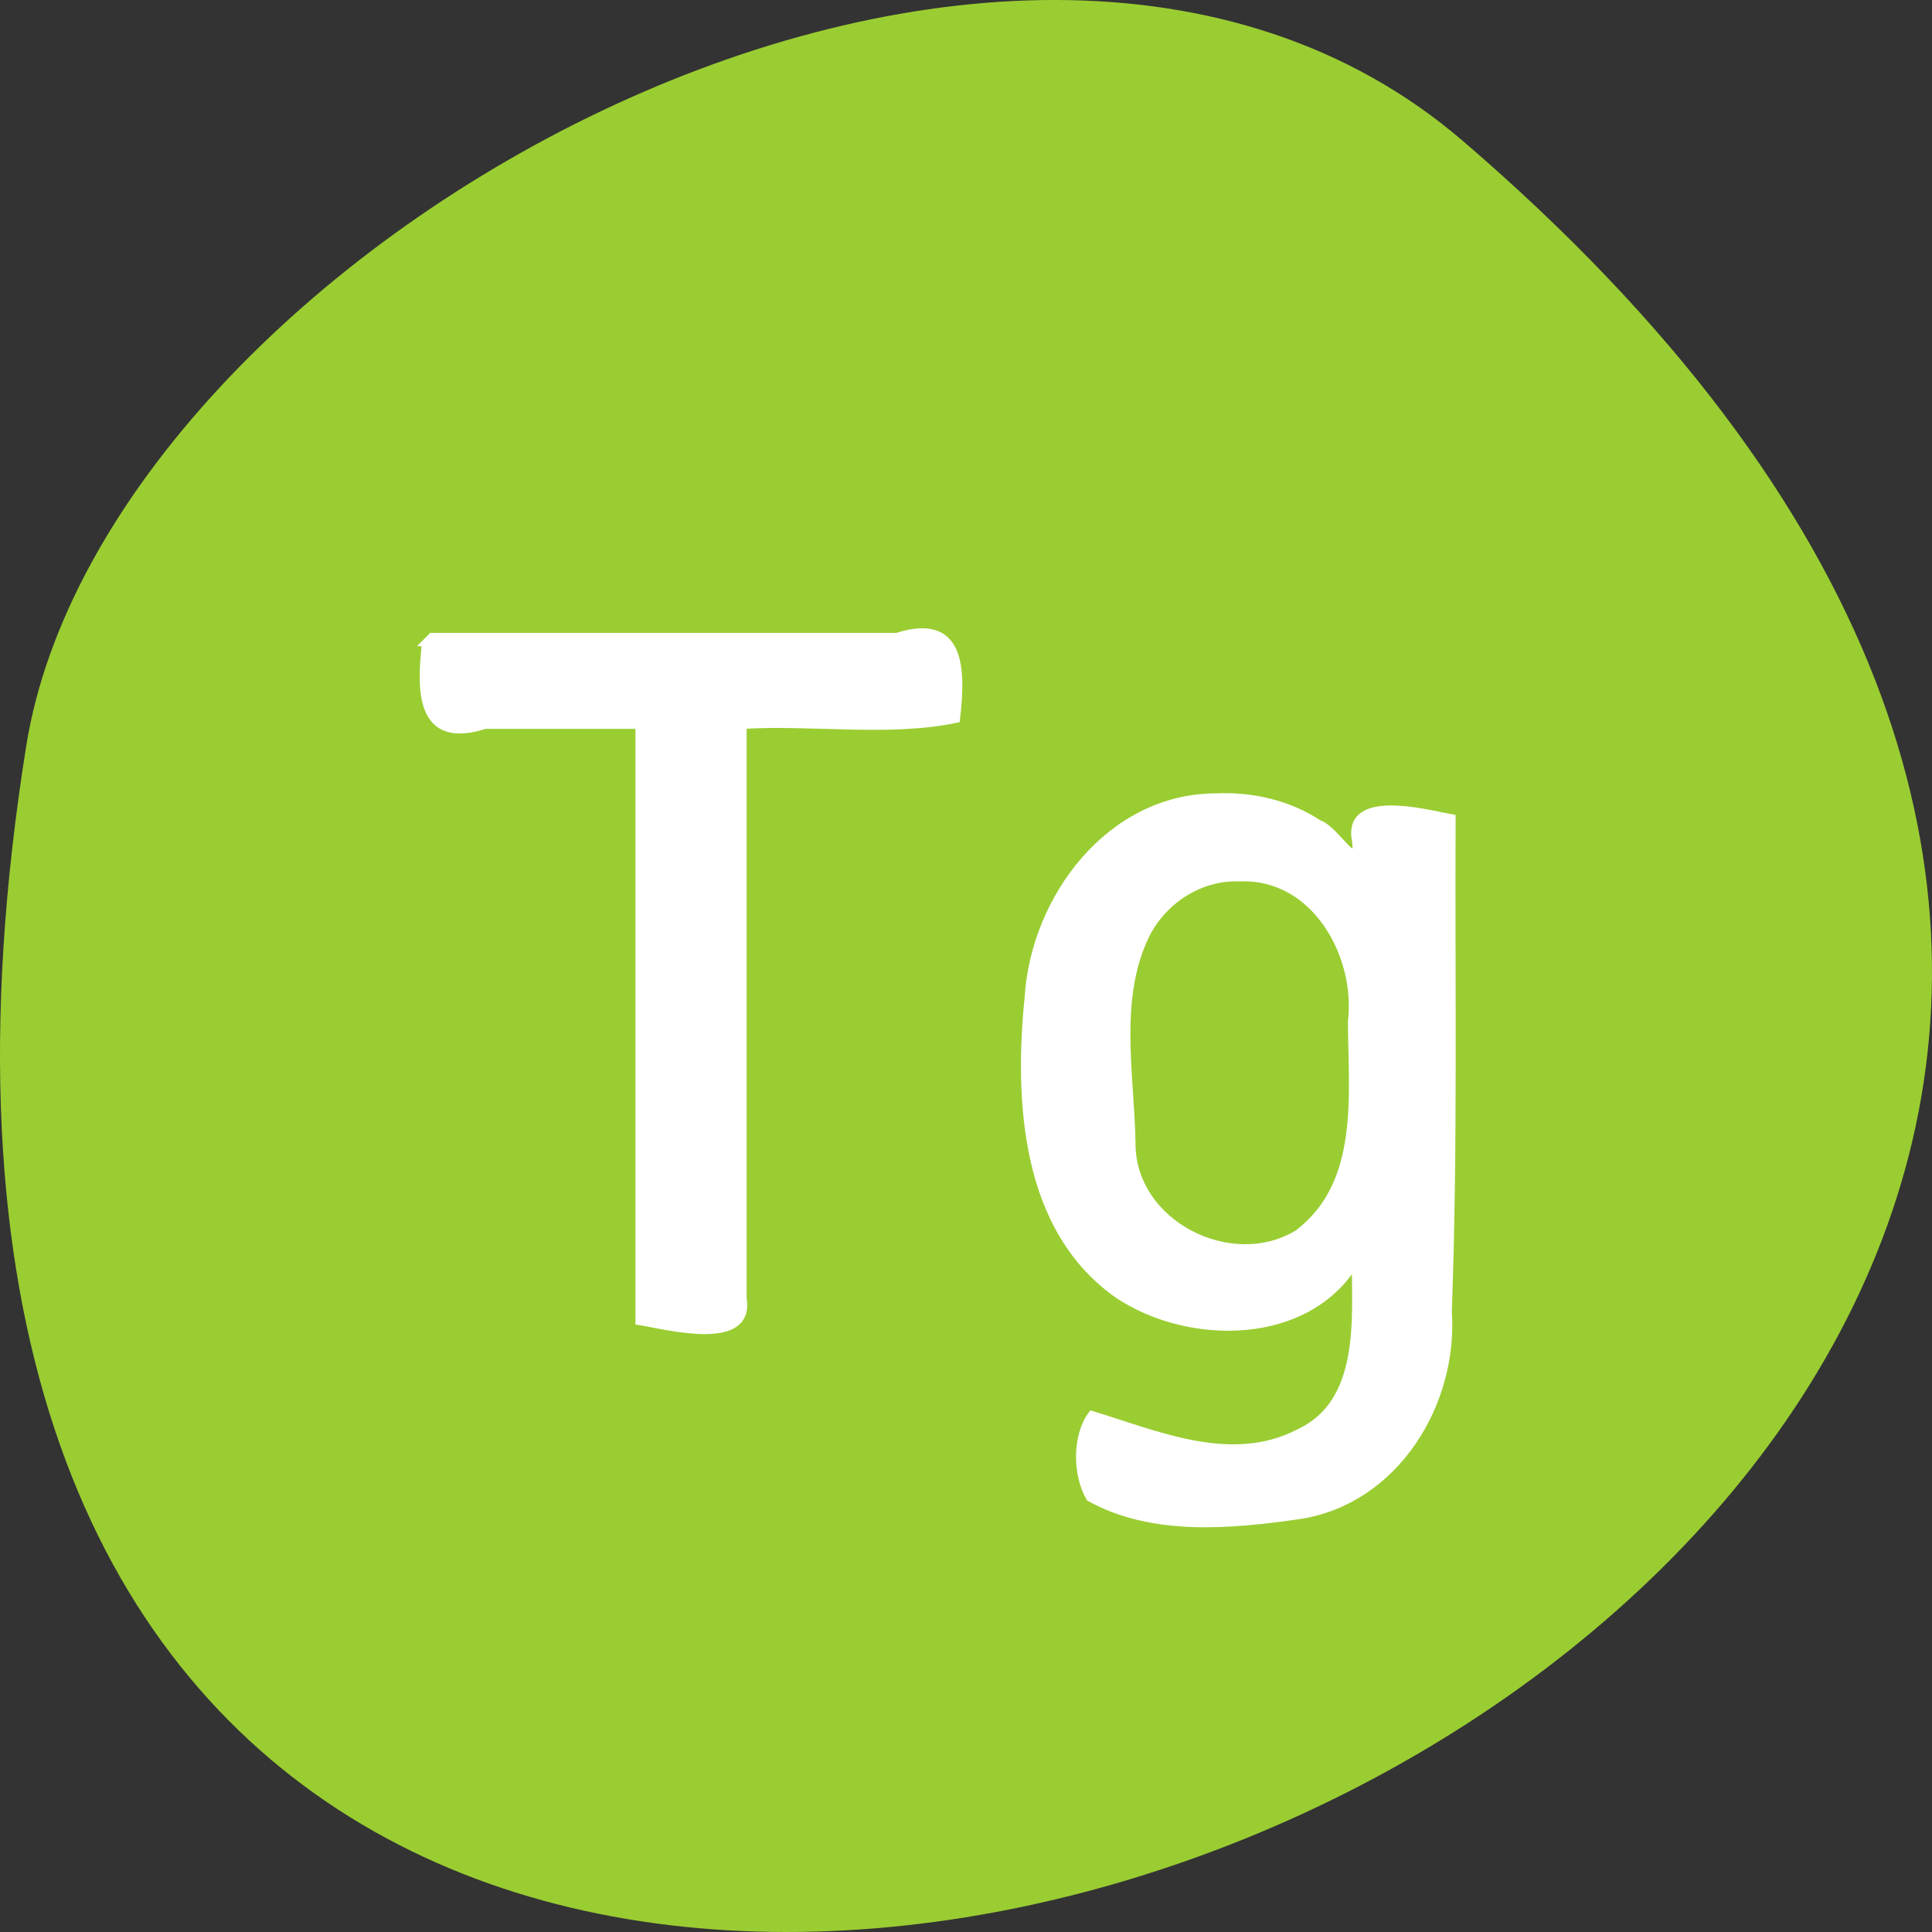 <svg xmlns="http://www.w3.org/2000/svg" viewBox="0 0 256 256"><rect x="0" y="0" width="256" height="256" fill="#333333" stroke="none"/><g transform="translate(0 -796.36)"><path d="m 193.83 815.03 c 225.34 193.41 -237.98 379.39 -190.37 80.26 10.438 -65.59 129.65 -132.38 190.37 -80.26 z" style="fill:#9acd32;color:#000"/><g transform="translate(0 796.36)" style="fill:#fff;stroke:#fff;stroke-width:1.01"><path d="m 56.42 85.17 c -0.732 6.46 -0.804 13.69 7.872 10.902 6.804 0 13.607 0 20.411 0 0 26.332 0 52.665 0 78.997 3.593 0.573 14.859 3.644 13.723 -3.03 0 -25.322 0 -50.644 0 -75.967 9.317 -0.534 19.513 1.055 28.28 -0.801 0.732 -6.46 0.804 -13.69 -7.872 -10.902 -20.539 0 -41.08 0 -61.62 0 l -0.714 0.714 l -0.087 0.087 z"/><path d="m 161.09 105.63 c -14.01 0.047 -23.975 13.366 -24.813 26.483 -1.388 13.8 -0.53 30.922 12.08 39.564 9.449 6.15 24.957 6.097 31.27 -4.48 0.014 7.757 1.043 18.706 -7.511 22.666 -8.961 4.623 -18.775 0.239 -27.448 -2.399 -2.082 2.811 -2.052 7.902 -0.258 10.979 8.308 4.633 18.786 3.649 27.908 2.318 12.592 -2.01 20.405 -14.853 19.552 -27.02 0.794 -21.767 0.402 -43.552 0.5 -65.33 -3.334 -0.617 -14.06 -3.533 -12.713 3.03 0.56 4.501 -2.776 -1.65 -4.91 -2.275 -3.998 -2.65 -8.895 -3.76 -13.654 -3.535 z m 3.204 10.657 c 9.889 -0.413 15.862 10.173 14.82 19.06 0.022 9.614 1.651 21.495 -7.159 28.13 -8.843 5.365 -22.05 -1.306 -21.997 -12 -0.157 -9.177 -2.313 -19.281 1.975 -27.825 2.349 -4.468 7.144 -7.578 12.362 -7.365 z"/></g></g></svg>